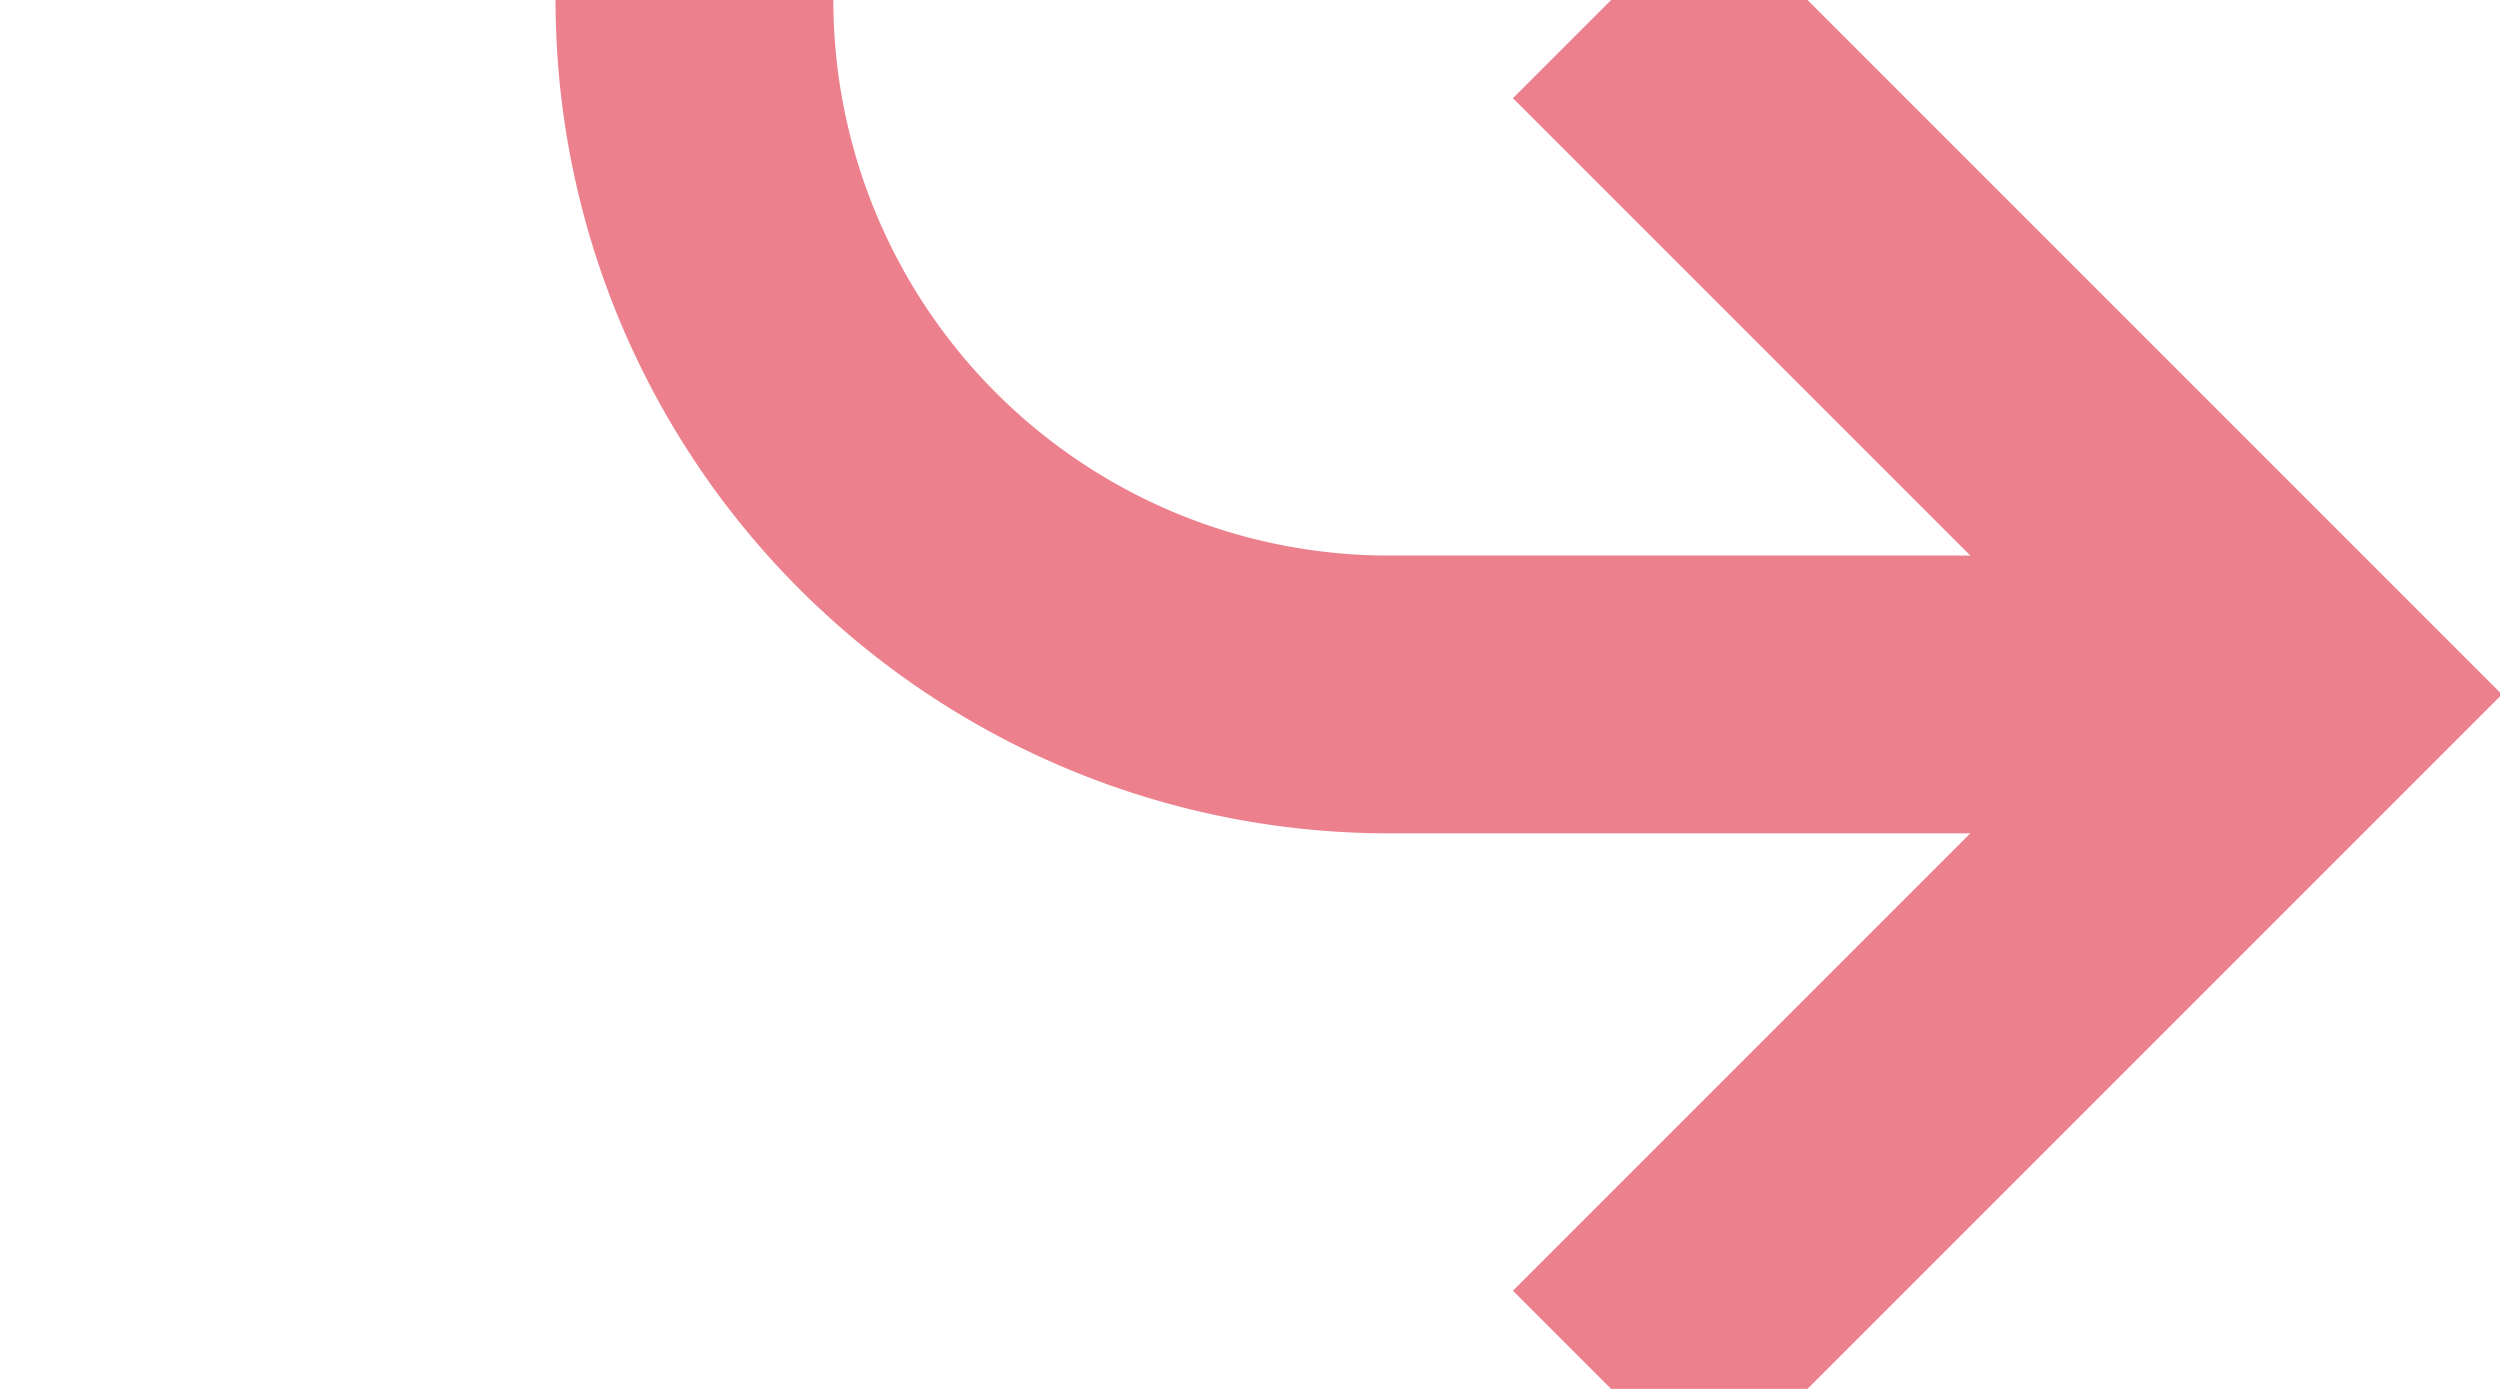 ﻿<?xml version="1.0" encoding="utf-8"?>
<svg version="1.1" xmlns:xlink="http://www.w3.org/1999/xlink" width="18px" height="10px" preserveAspectRatio="xMinYMid meet" viewBox="2095 468  18 8" xmlns="http://www.w3.org/2000/svg">
  <path d="M 2044 197  L 2095 197  A 5 5 0 0 1 2100 202 L 2100 467  A 5 5 0 0 0 2105 472 L 2111 472  " stroke-width="2" stroke="#ec808d" fill="none" />
  <path d="M 2045.5 193.5  A 3.5 3.5 0 0 0 2042 197 A 3.5 3.5 0 0 0 2045.5 200.5 A 3.5 3.5 0 0 0 2049 197 A 3.5 3.5 0 0 0 2045.5 193.5 Z M 2105.893 467.707  L 2110.186 472  L 2105.893 476.293  L 2107.307 477.707  L 2112.307 472.707  L 2113.014 472  L 2112.307 471.293  L 2107.307 466.293  L 2105.893 467.707  Z " fill-rule="nonzero" fill="#ec808d" stroke="none" />
</svg>